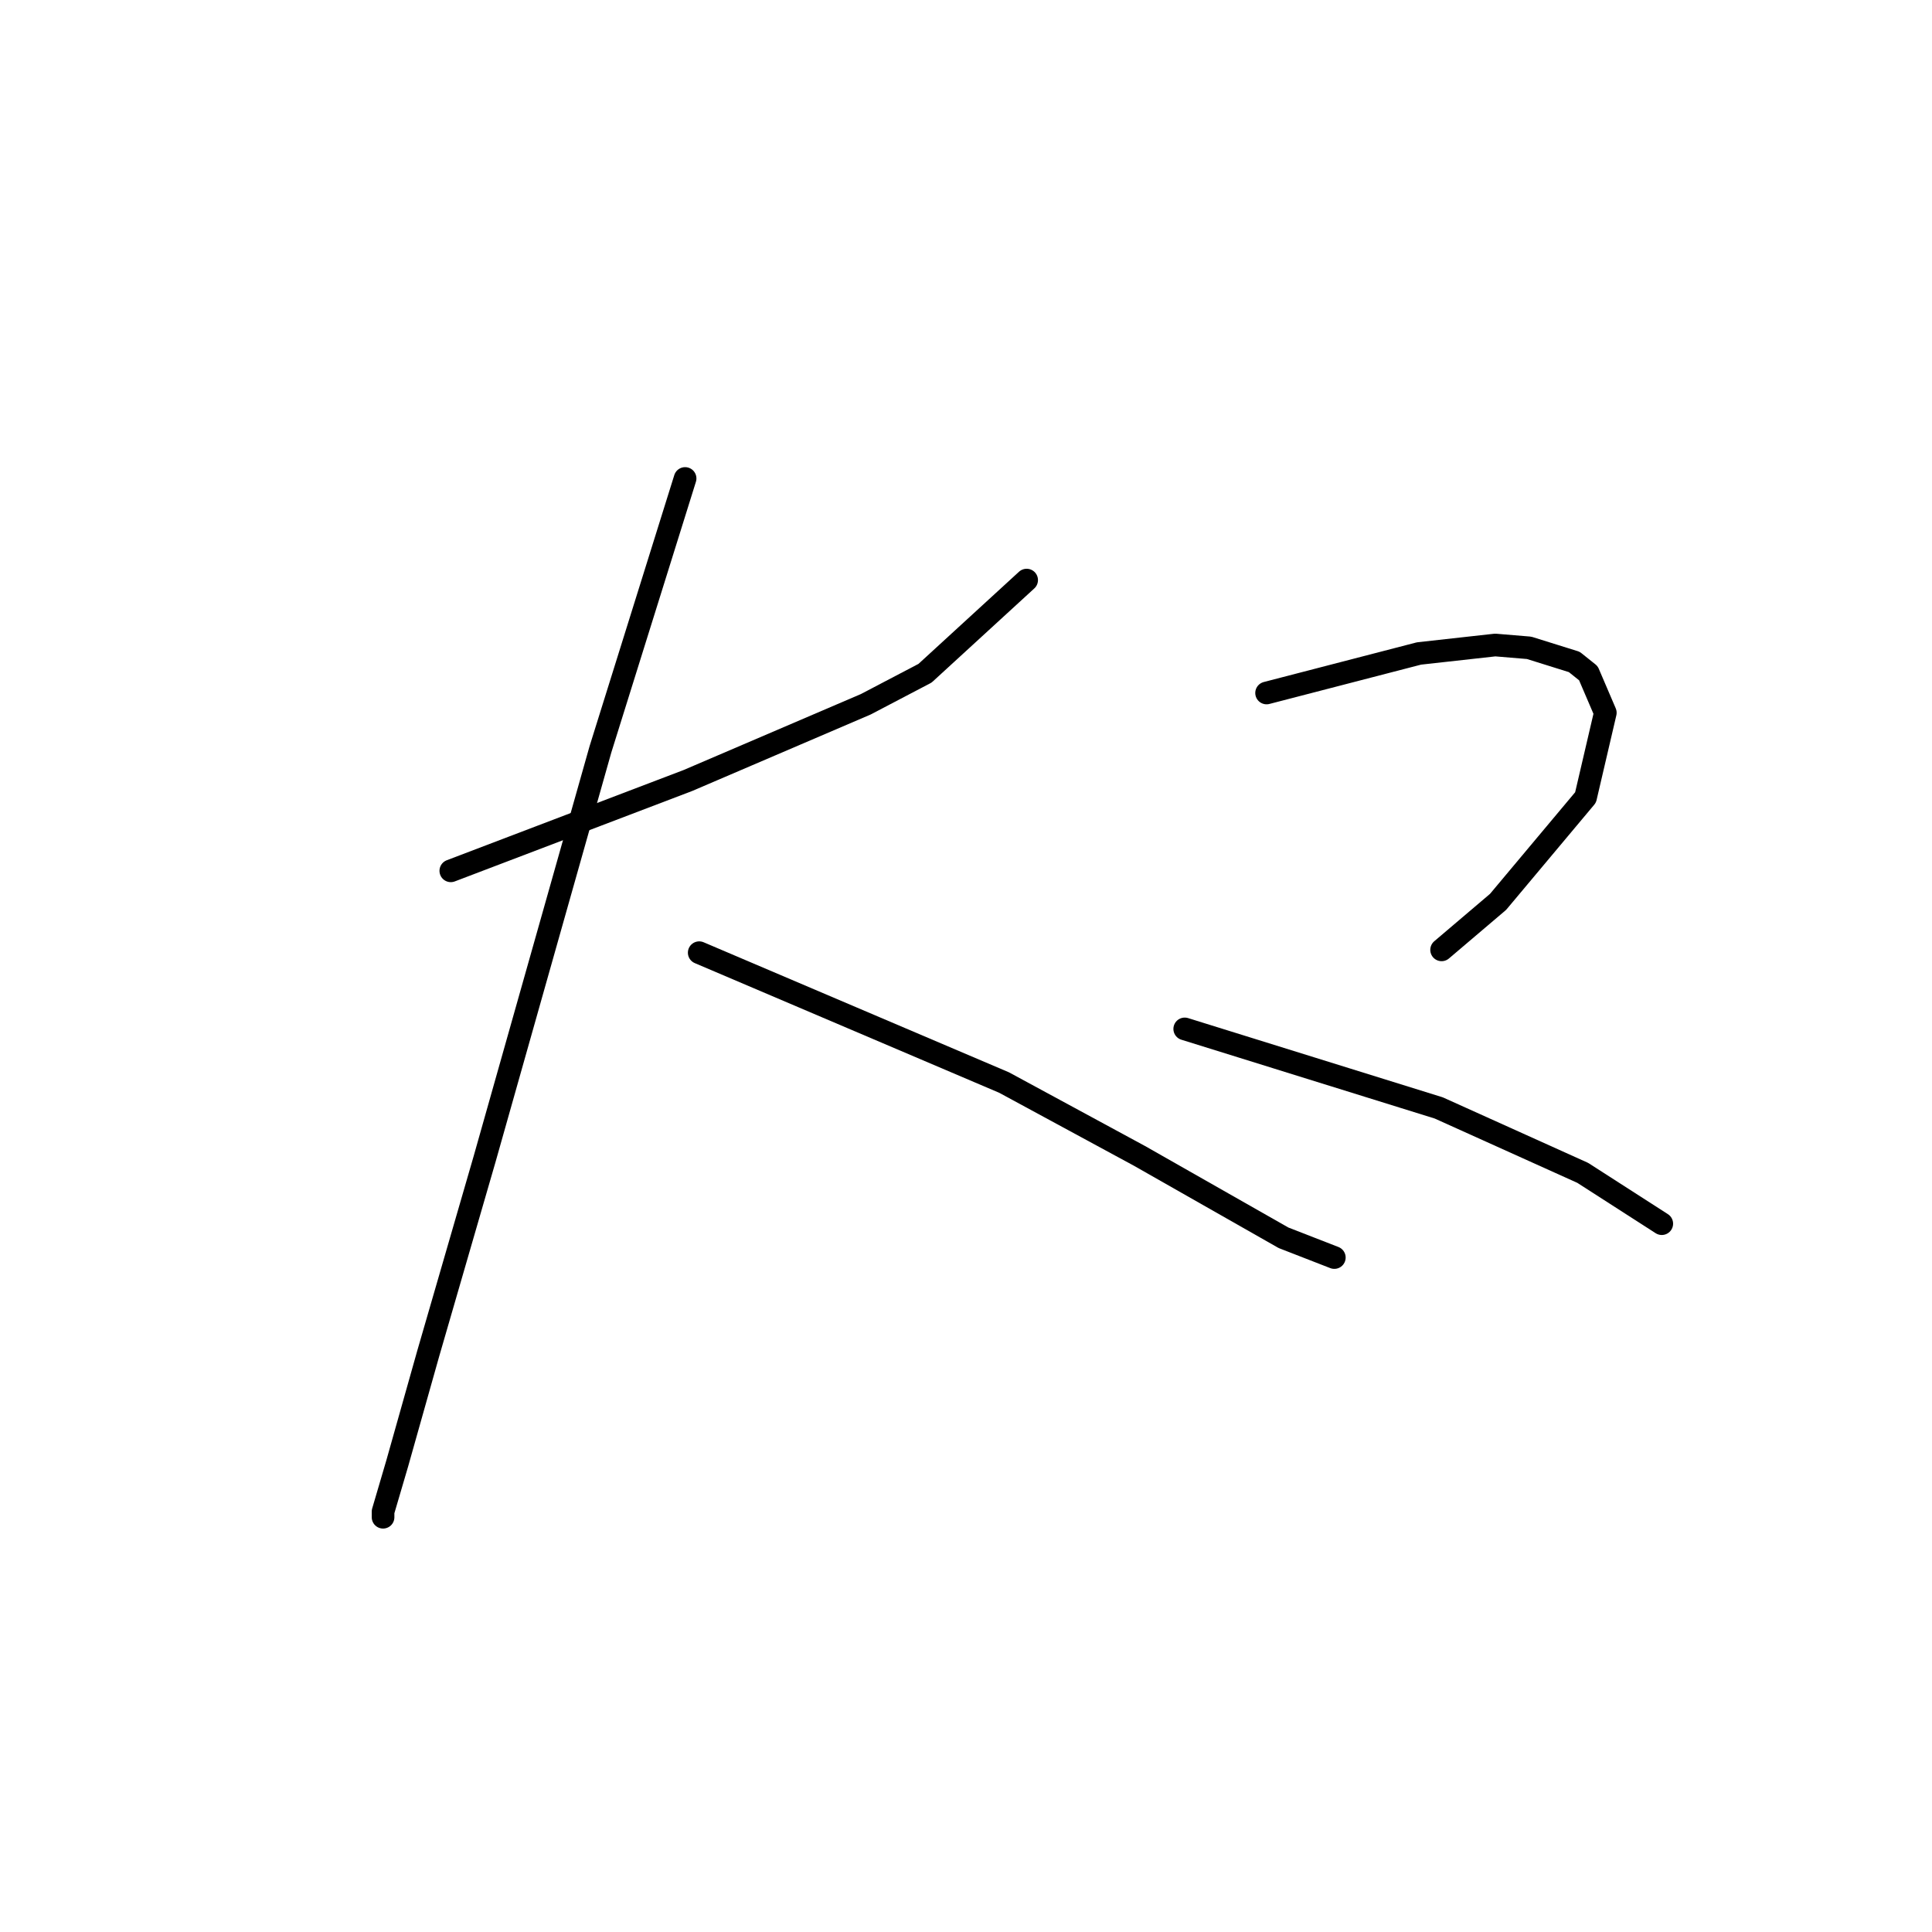 <?xml version="1.0" standalone="no"?>
    <svg width="256" height="256" xmlns="http://www.w3.org/2000/svg" version="1.1">
    <polyline stroke="black" stroke-width="3" stroke-linecap="round" fill="transparent" stroke-linejoin="round" points="59.734 115.389 75.444 109.405 91.153 103.42 99.008 100.054 114.717 93.322 122.572 89.207 136.037 76.864 136.037 76.864 " />
        <polyline stroke="black" stroke-width="3" stroke-linecap="round" fill="transparent" stroke-linejoin="round" points="90.779 63.399 85.168 81.353 79.558 99.306 64.223 153.541 56.742 179.349 52.628 193.936 50.758 200.294 50.758 201.042 50.758 201.042 " />
        <polyline stroke="black" stroke-width="3" stroke-linecap="round" fill="transparent" stroke-linejoin="round" points="92.649 126.236 112.847 134.839 133.044 143.442 150.998 153.166 170.073 164.013 176.806 166.632 176.806 166.632 " />
        <polyline stroke="black" stroke-width="3" stroke-linecap="round" fill="transparent" stroke-linejoin="round" points="167.829 91.825 177.928 89.207 188.027 86.589 198.126 85.467 202.614 85.841 208.599 87.711 210.469 89.207 212.713 94.444 210.095 105.665 198.5 119.504 191.019 125.862 191.019 125.862 " />
        <polyline stroke="black" stroke-width="3" stroke-linecap="round" fill="transparent" stroke-linejoin="round" points="156.982 136.335 173.814 141.572 190.645 146.808 209.721 155.411 220.194 162.143 220.194 162.143 " />
        </svg>